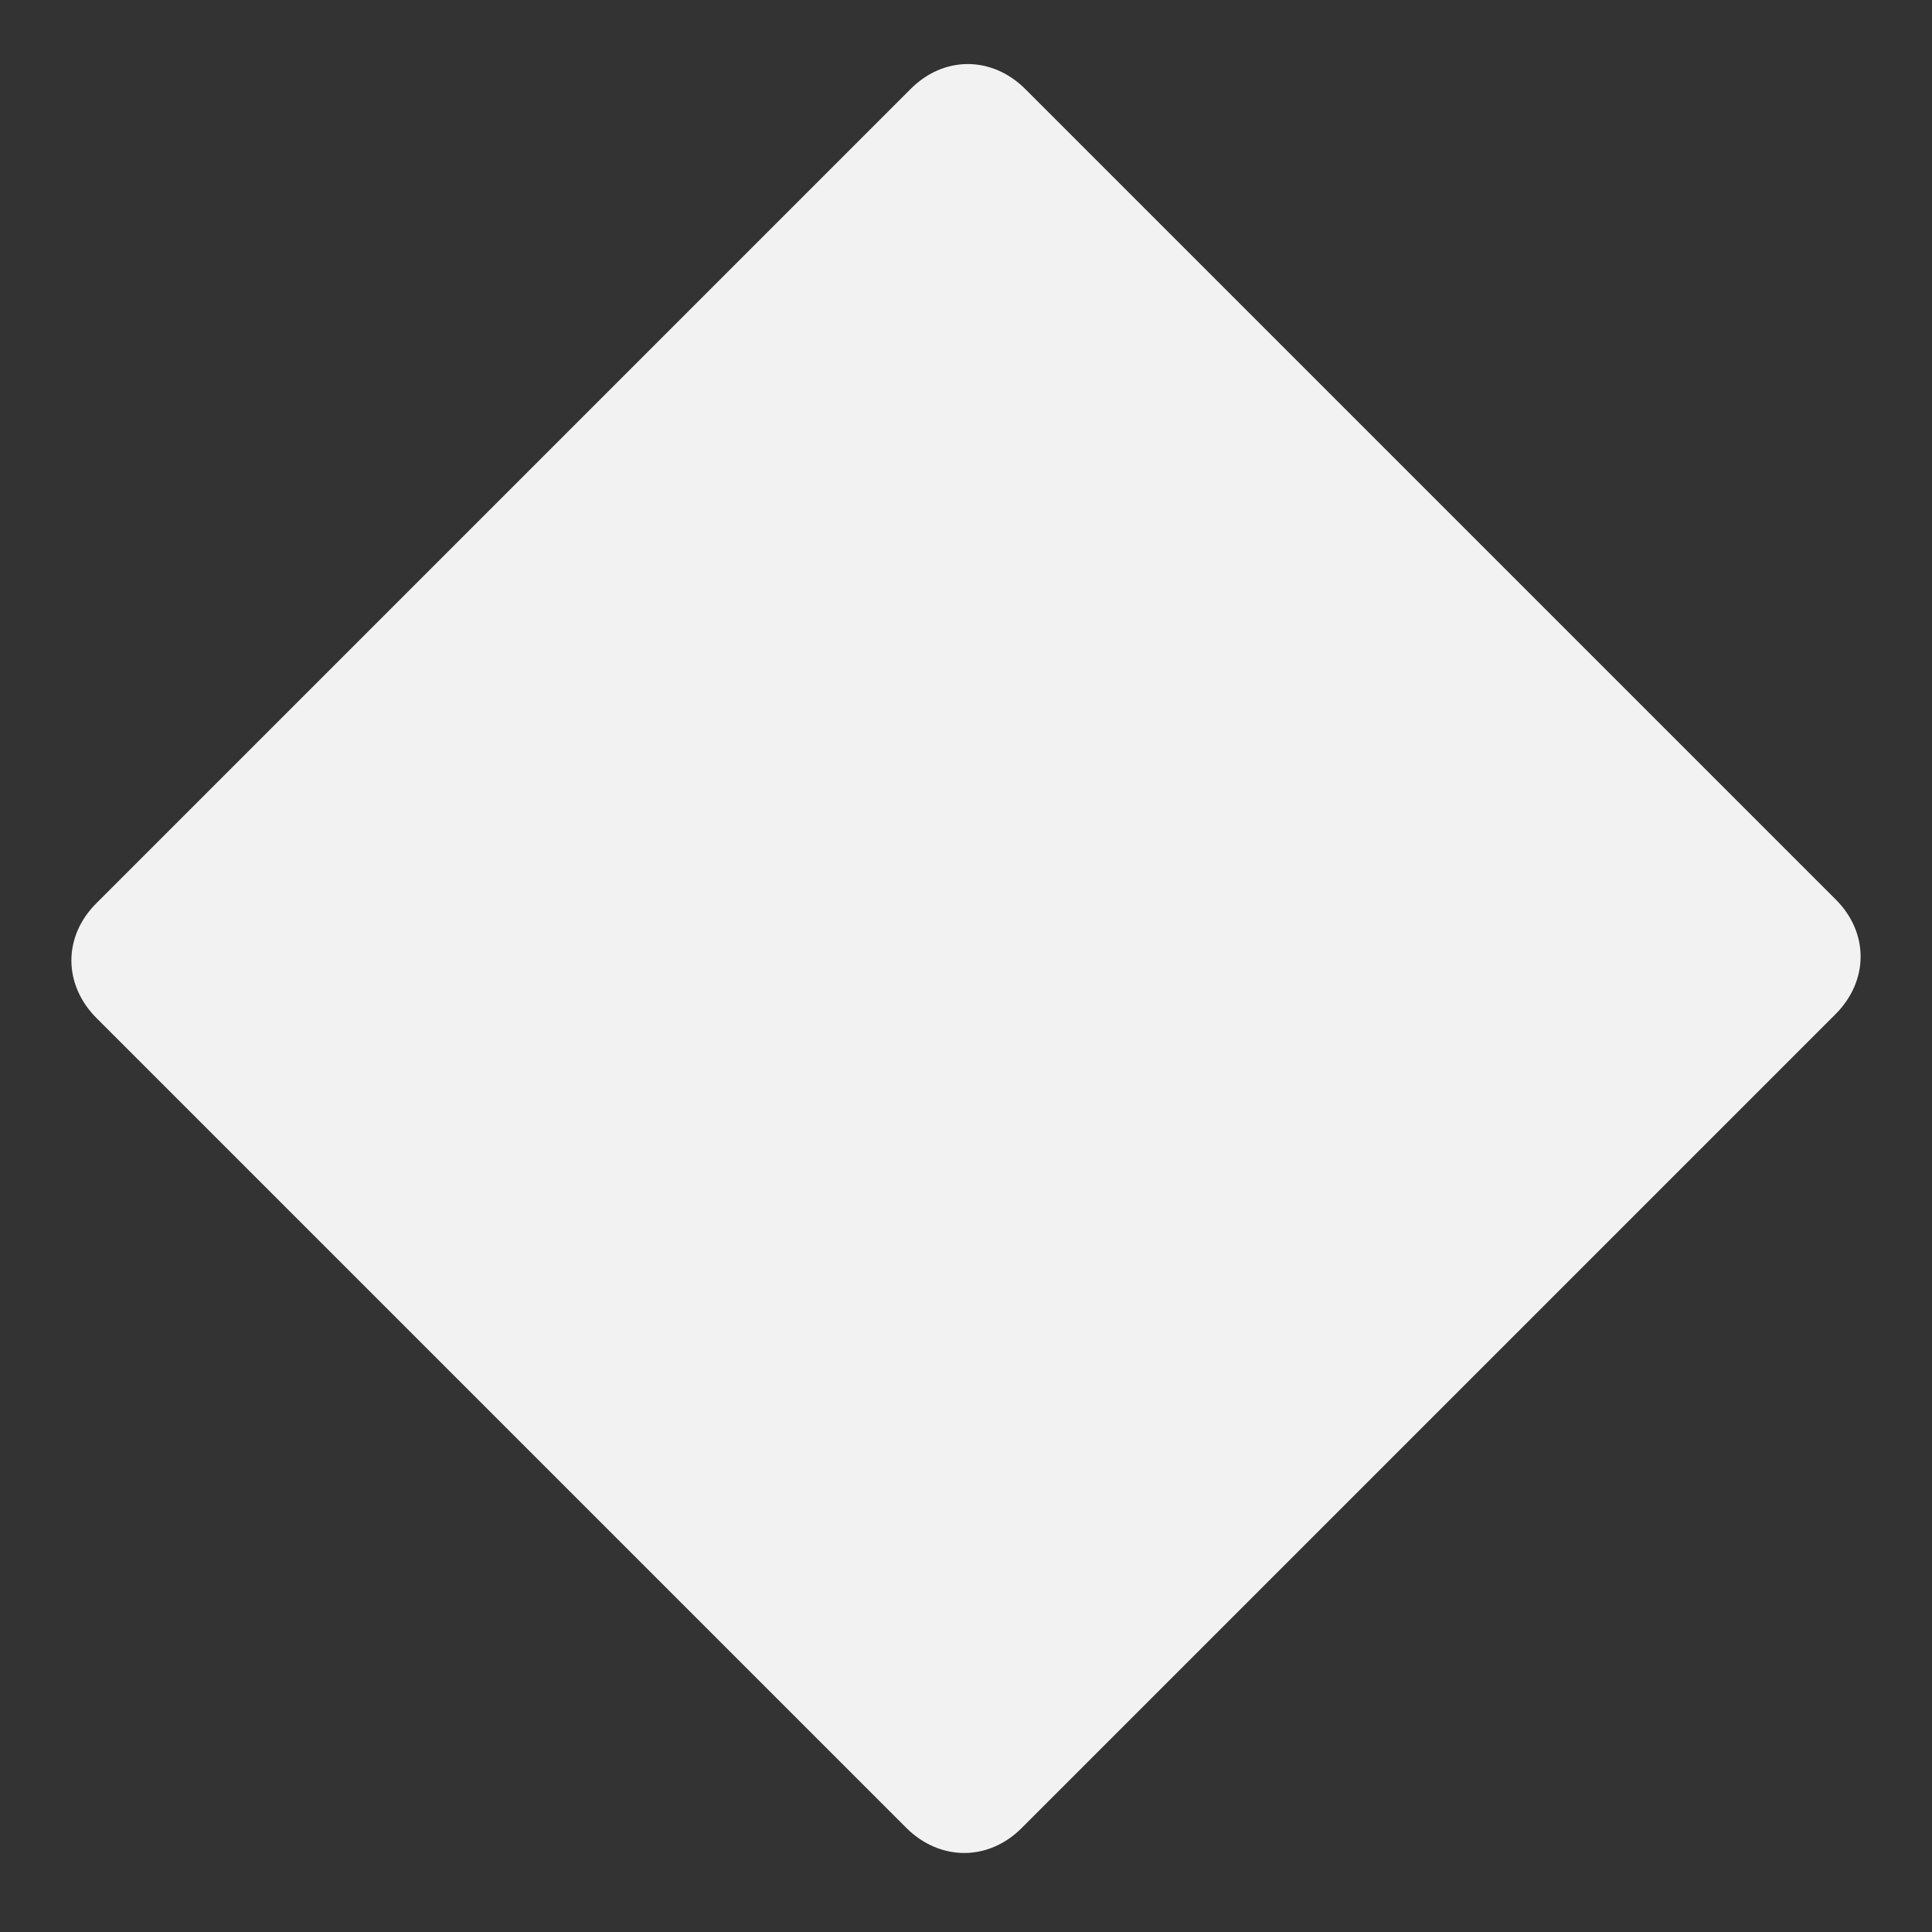 <svg width="5" height="5" viewBox="0 0 5 5" fill="none" xmlns="http://www.w3.org/2000/svg">
<rect x="0" y="0" width="5" height="5" fill="#333333" stroke="none"/>
<g clip-path="url(#clip0_19_1147)">
<path fill-rule="evenodd" clip-rule="evenodd" d="M2.346 4.731C2.433 4.817 2.558 4.817 2.644 4.731L4.75 2.625C4.837 2.538 4.837 2.413 4.75 2.327L2.654 0.231C2.567 0.144 2.442 0.144 2.356 0.231L0.25 2.337C0.163 2.423 0.163 2.548 0.25 2.635L2.346 4.731Z" fill="#F2F2F2"/>
</g>
<defs>
<clipPath id="clip0_19_1147">
<rect width="5" height="5" fill="white"/>
</clipPath>
</defs>
</svg>
